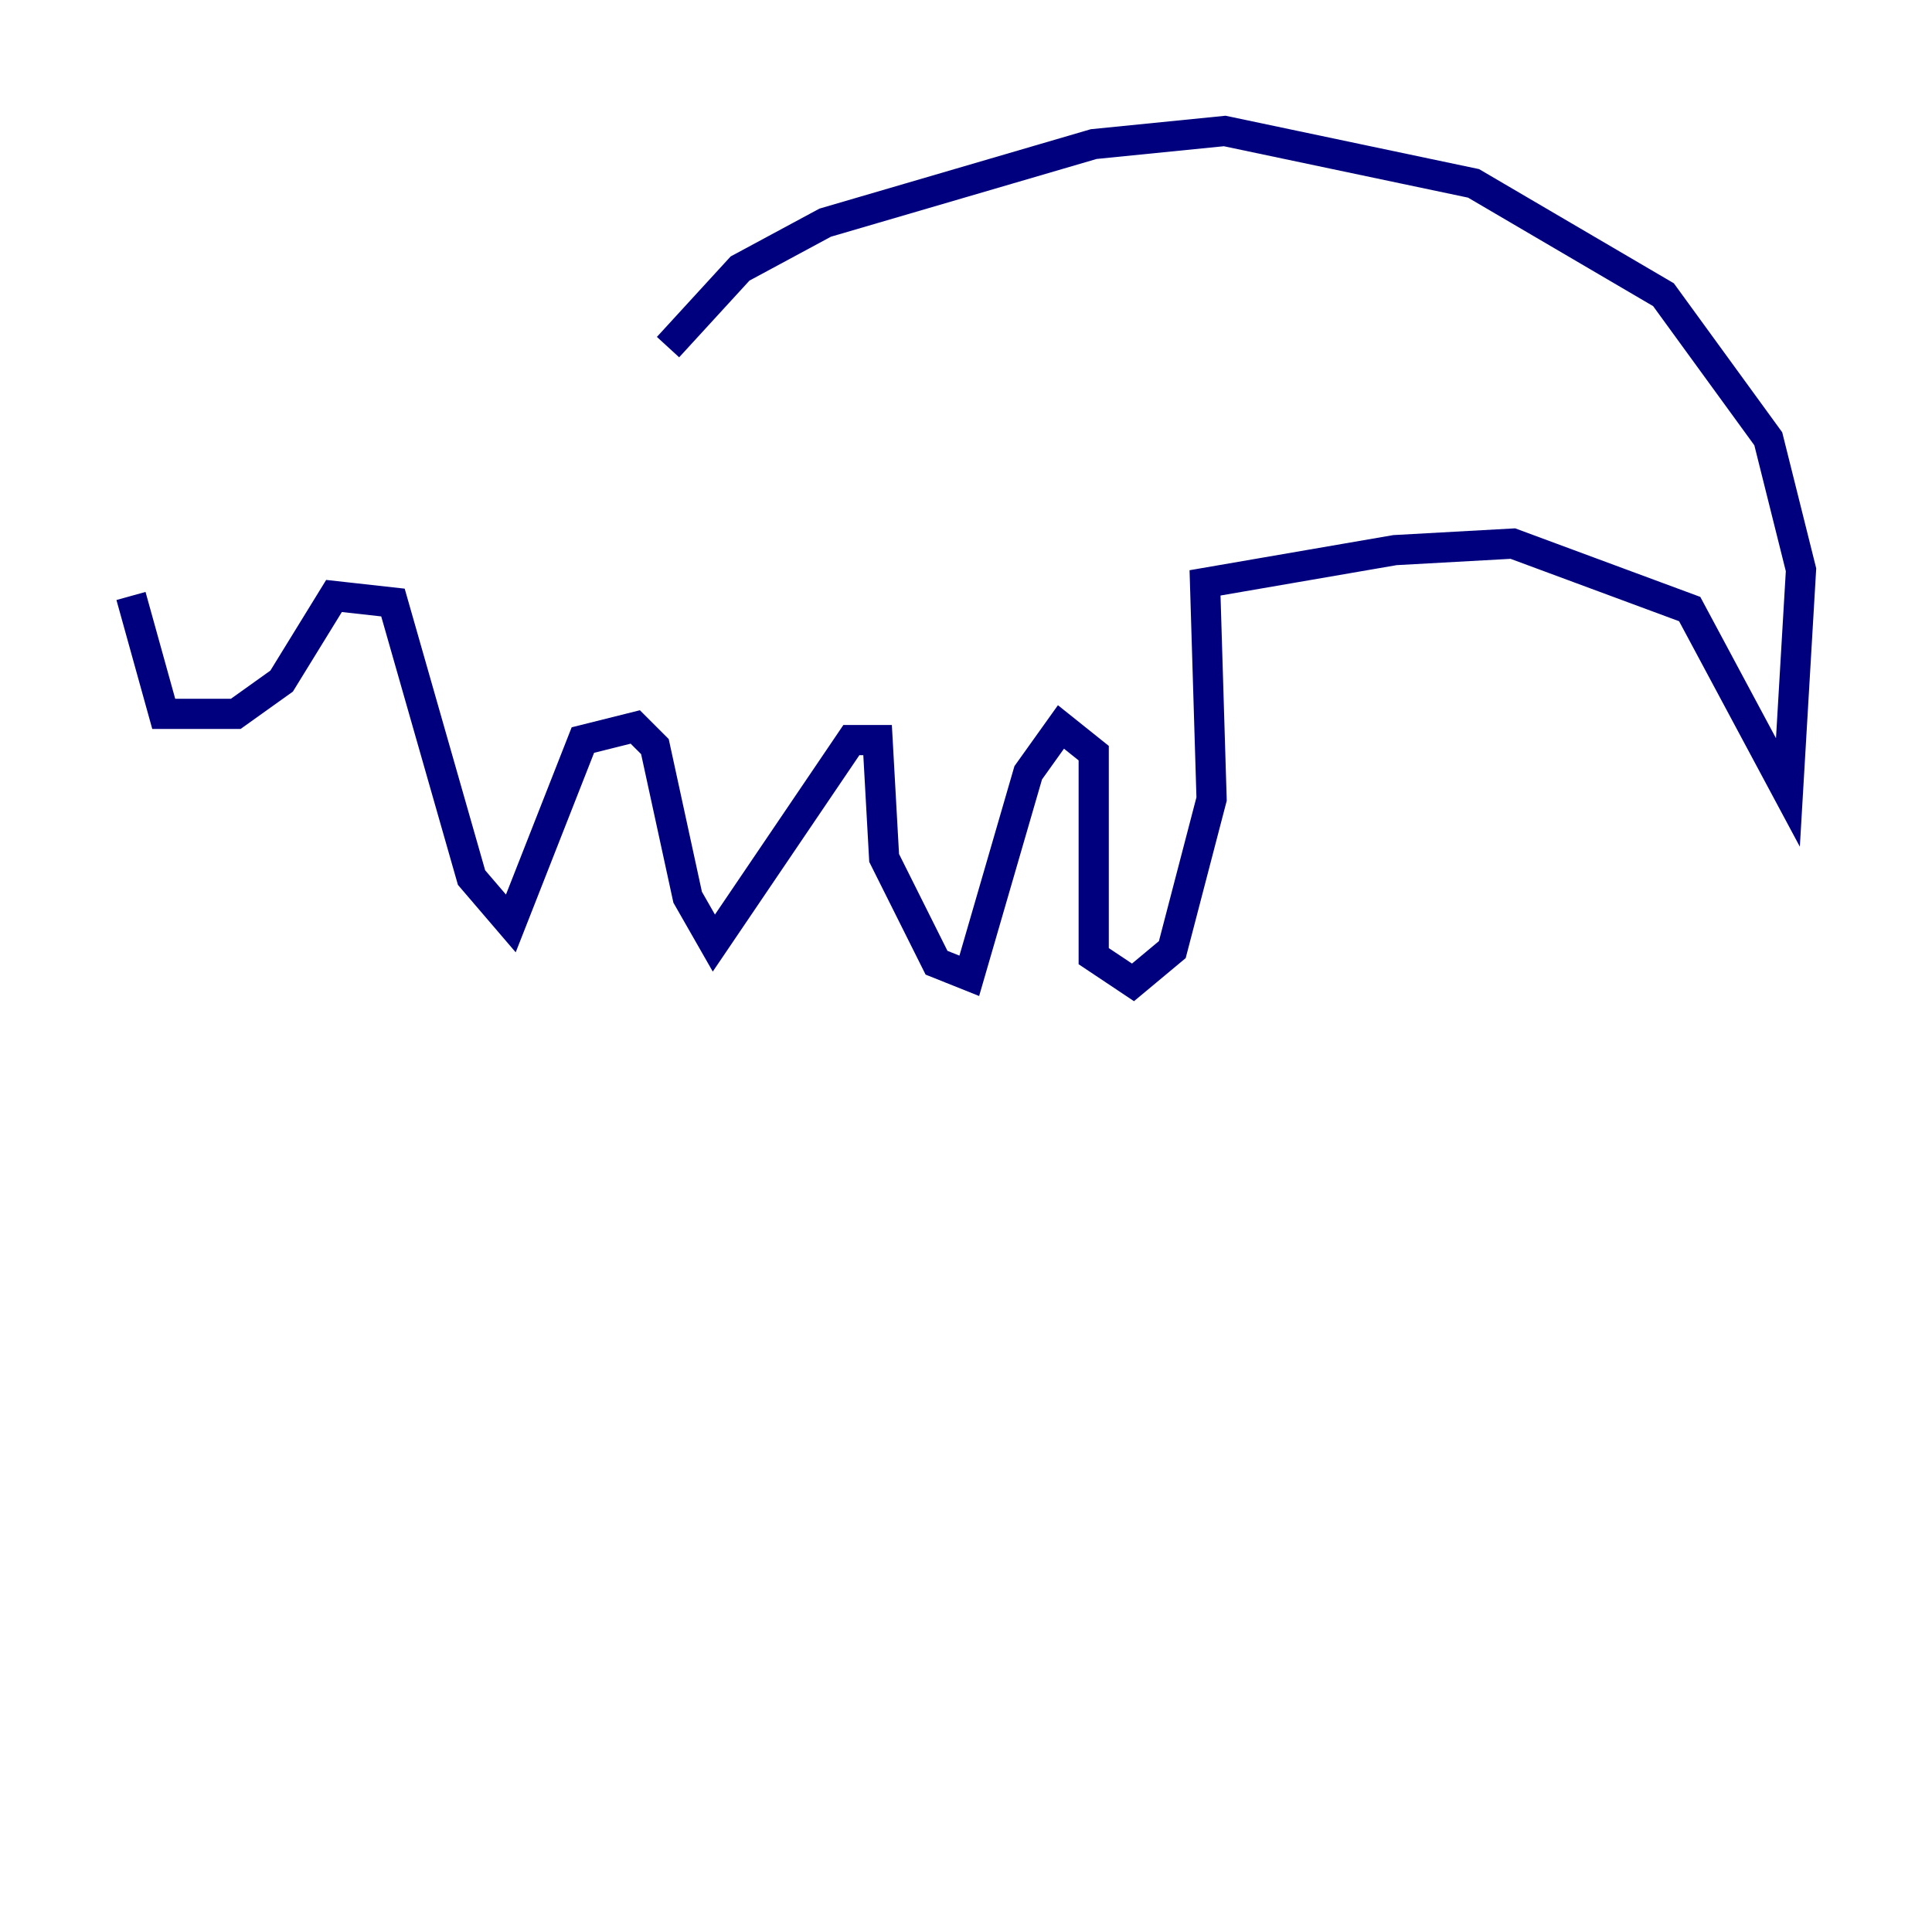<?xml version="1.0" encoding="utf-8" ?>
<svg baseProfile="tiny" height="128" version="1.2" viewBox="0,0,128,128" width="128" xmlns="http://www.w3.org/2000/svg" xmlns:ev="http://www.w3.org/2001/xml-events" xmlns:xlink="http://www.w3.org/1999/xlink"><defs /><polyline fill="none" points="44.258,22.997 49.031,17.79 54.671,14.752 72.461,9.546 81.139,8.678 97.627,12.149 110.21,19.525 117.153,29.071 119.322,37.749 118.454,52.502 111.946,40.352 100.231,36.014 92.42,36.447 79.837,38.617 80.271,52.936 77.668,62.915 75.064,65.085 72.461,63.349 72.461,49.898 70.291,48.163 68.122,51.2 64.217,64.651 62.047,63.783 58.576,56.841 58.142,49.031 56.407,49.031 47.295,62.481 45.559,59.444 43.39,49.464 42.088,48.163 38.617,49.031 33.844,61.18 31.241,58.142 26.034,39.919 22.129,39.485 18.658,45.125 15.62,47.295 10.848,47.295 8.678,39.485" stroke="#00007f" stroke-width="2" /></svg>